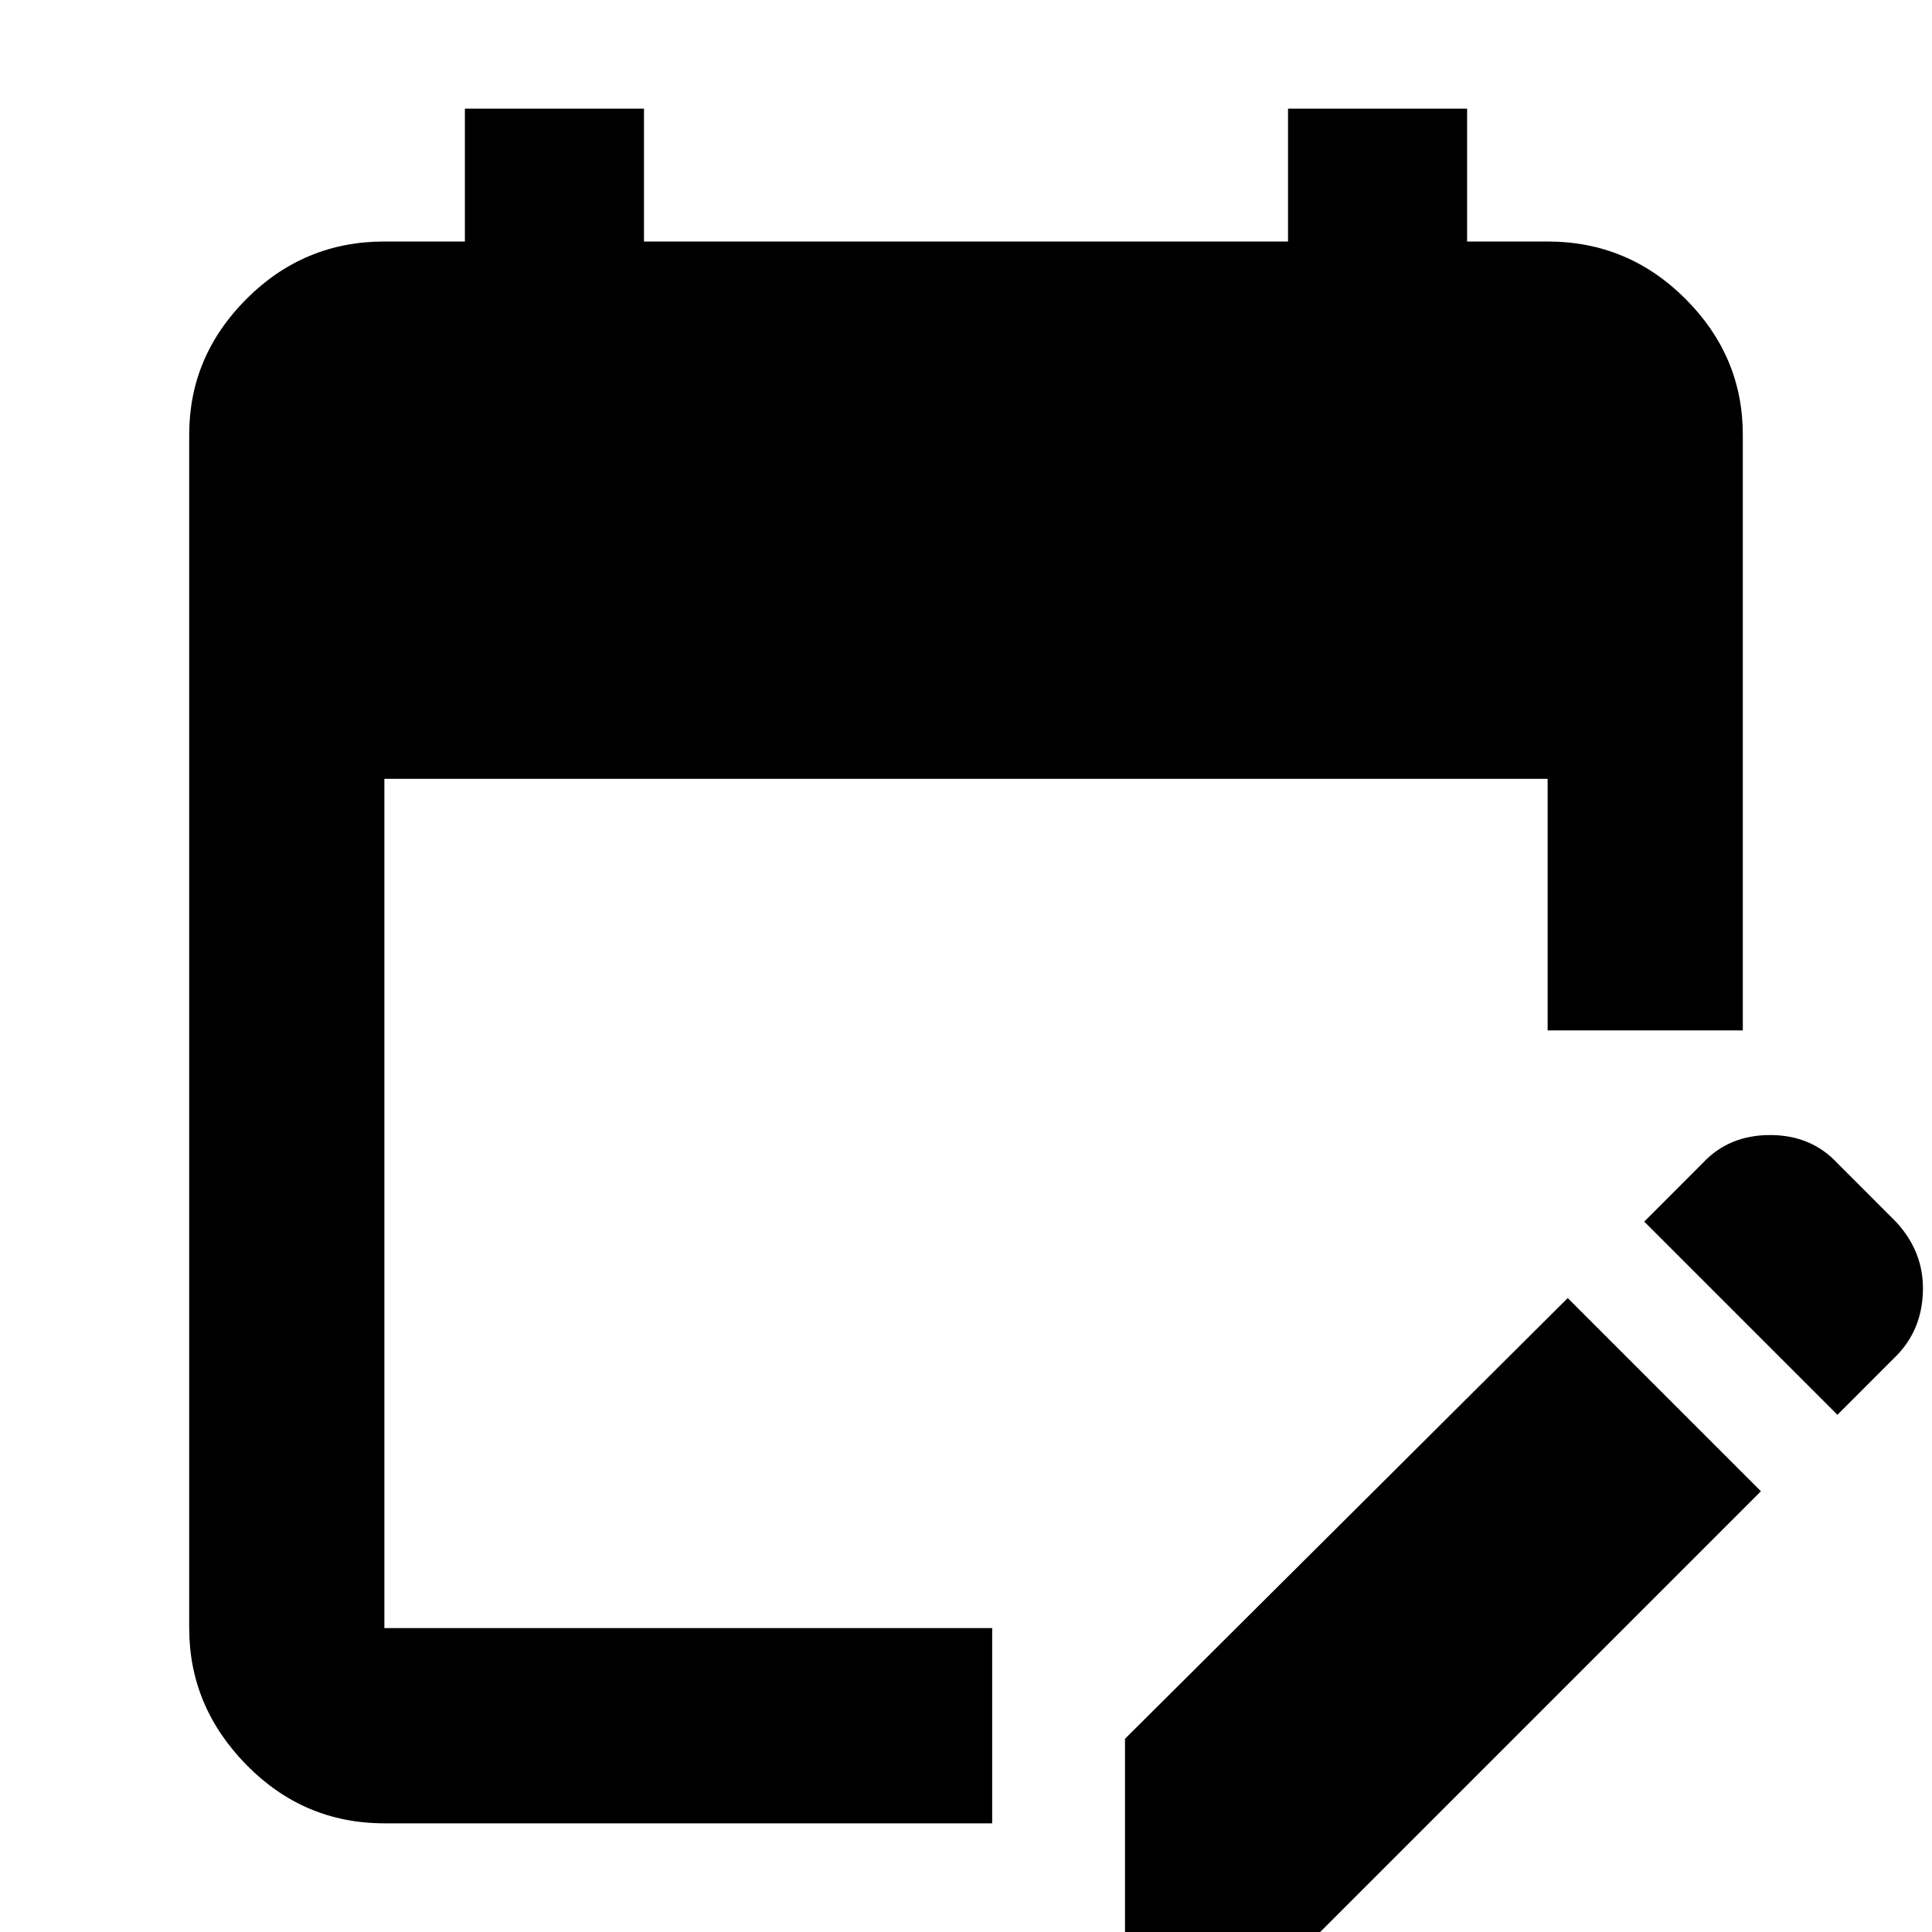 <svg xmlns="http://www.w3.org/2000/svg" height="40" width="40"><path d="M7.958 37.75q-1.666 0-2.854-1.208-1.187-1.209-1.187-2.834V9q0-1.625 1.187-2.812Q6.292 5 7.958 5h1.667V2.25h3.708V5h13.334V2.25h3.708V5h1.667q1.666 0 2.854 1.188Q36.083 7.375 36.083 9v12.333h-4.041v-5.208H7.958v17.583h12.584v4.042Zm30.084-8.458-4-4 1.208-1.209q.542-.583 1.396-.583.854 0 1.396.583l1.208 1.209q.583.625.562 1.437-.02.813-.562 1.354ZM23.292 40v-4l9.166-9.125 4 4L27.333 40Z"/></svg>